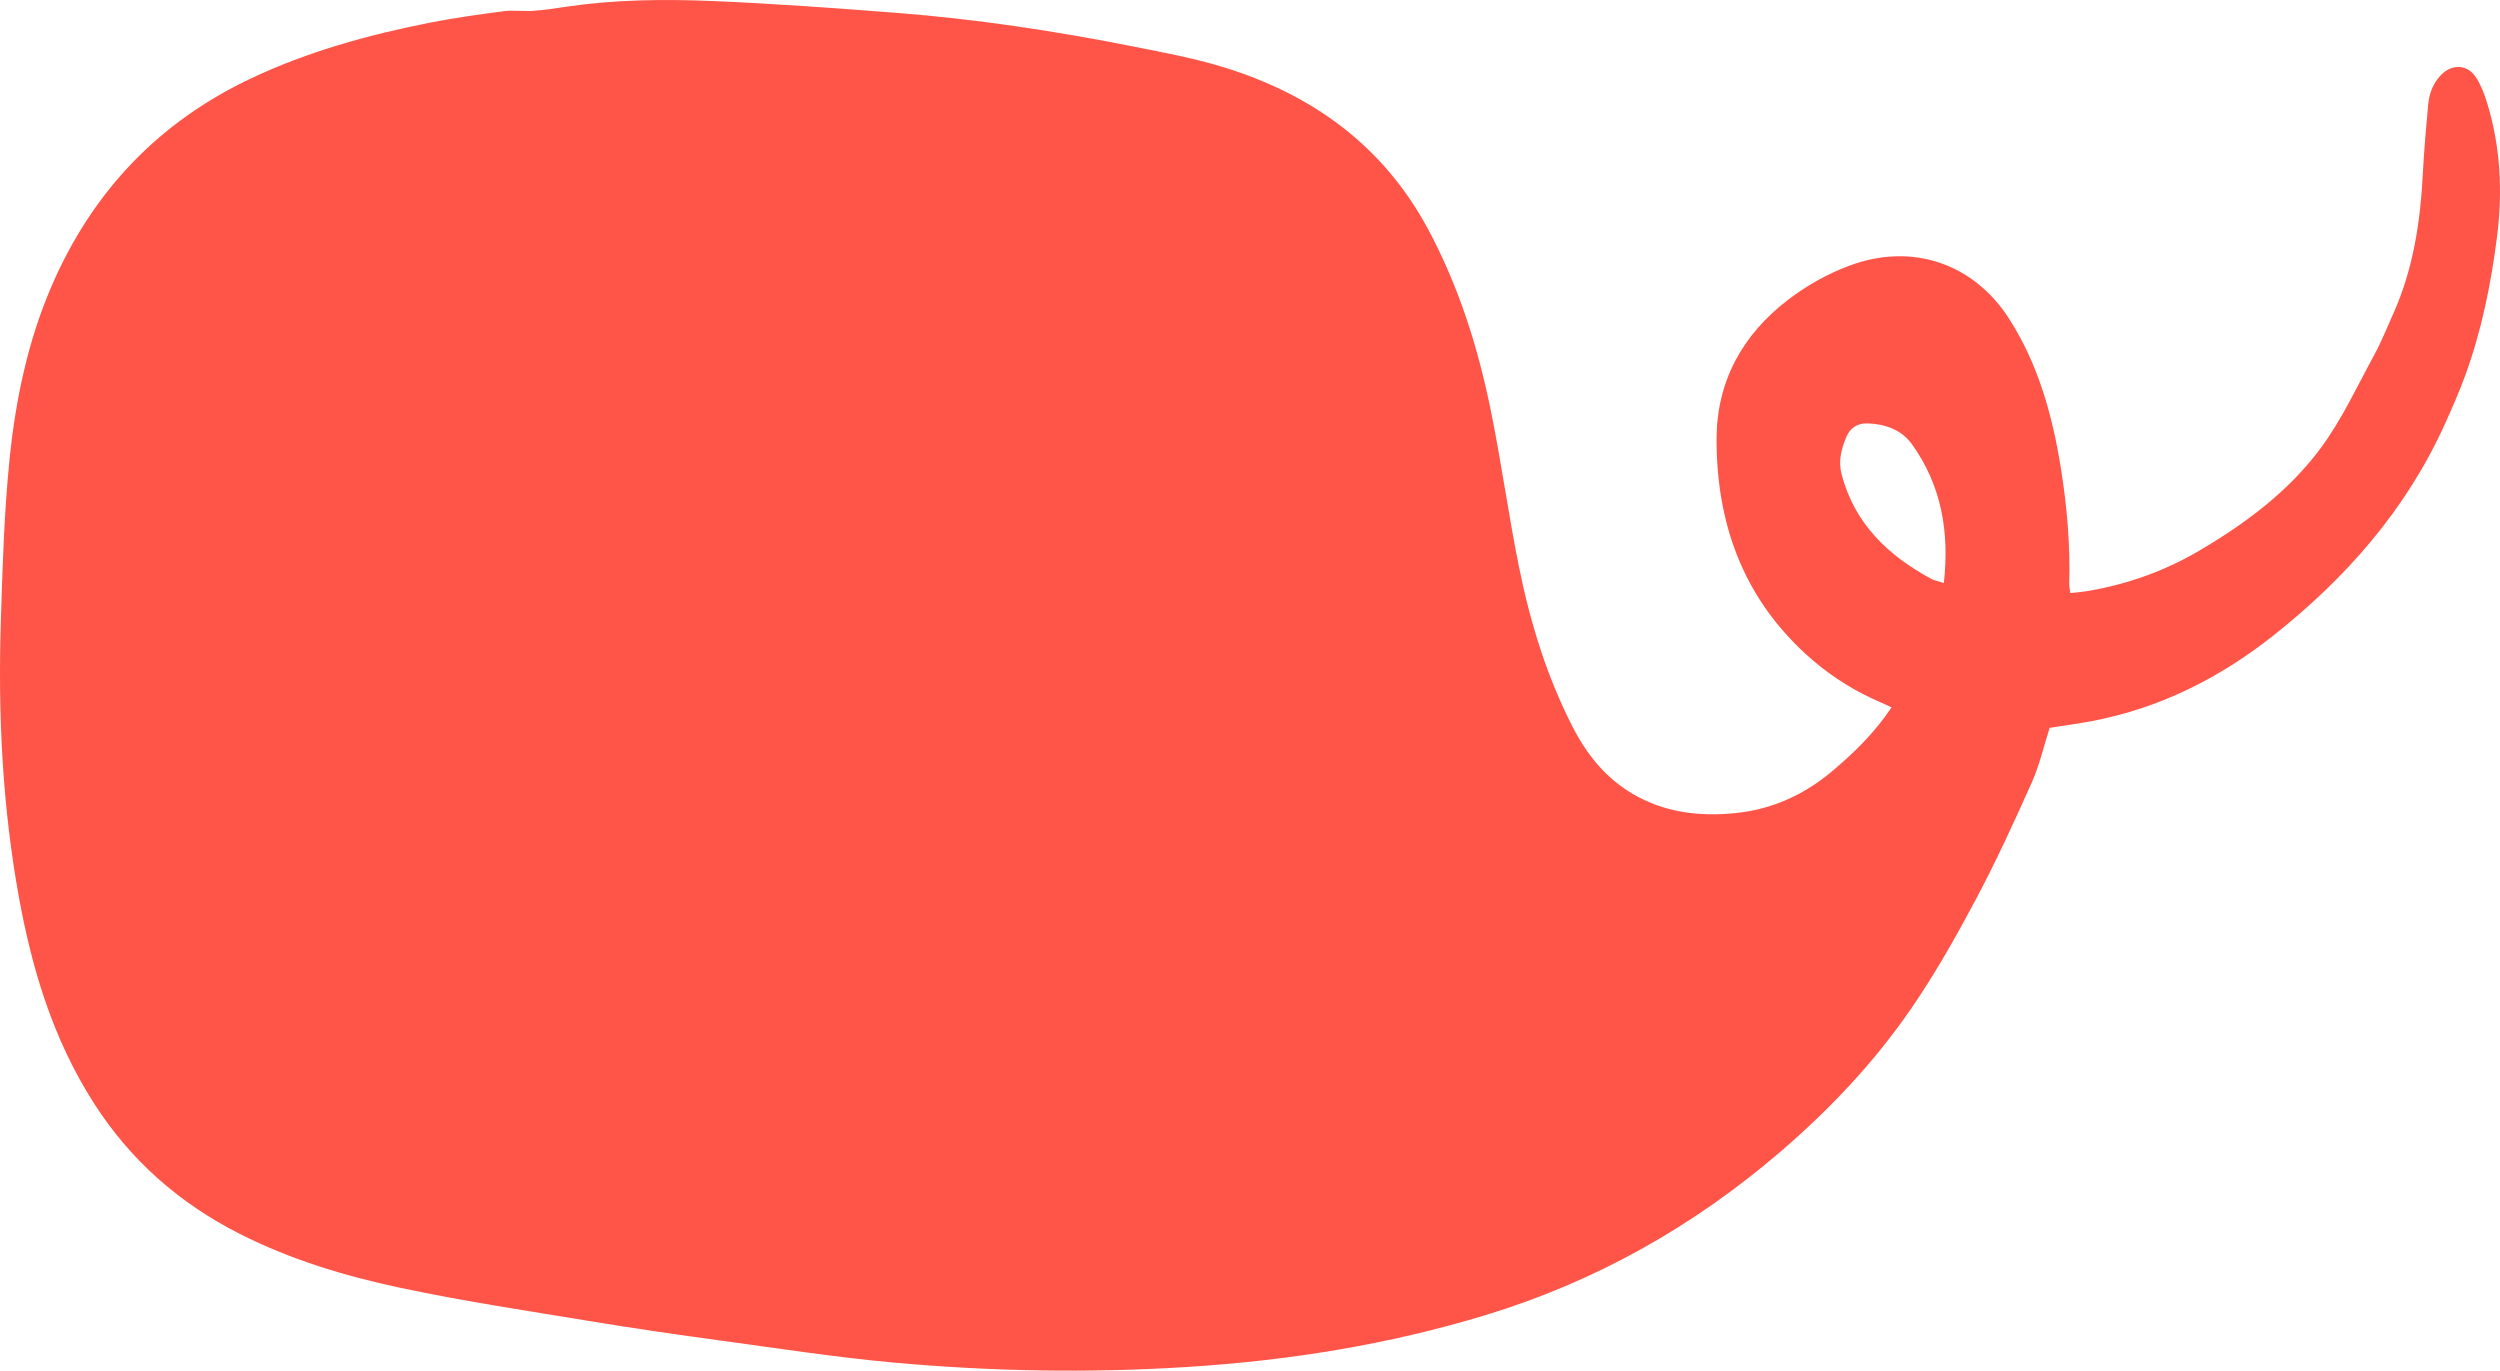 <svg id="_лой_2" xmlns="http://www.w3.org/2000/svg" width="1080" height="592.15" viewBox="0 0 1080 592.15"><g id="Figure15_283545130"><g id="Figure15_283545130-2"><path d="M894.39 256.22c2.87-.34 5.57-.54 8.22-1.01 16.88-2.96 32.78-8.67 47.56-17.37 20.03-11.78 38.63-25.66 52.46-44.37 9.1-12.31 15.63-26.56 23.02-40.1 3.15-5.77 5.57-11.93 8.27-17.93 8.75-19.49 11.75-40.17 12.8-61.28.48-9.61 1.38-19.2 2.23-28.79.43-4.9 2.08-9.39 5.6-13.01 4.66-4.79 11.28-4.63 14.98.91 2.2 3.3 3.68 7.22 4.86 11.05 5.83 18.94 6.83 38.27 4.34 57.87-2.62 20.64-6.73 40.93-13.92 60.49-2.53 6.88-5.5 13.6-8.51 20.28-16.72 37.05-42.63 66.61-74.28 91.65-23.28 18.41-49 31.29-78.22 36.89-5.95 1.14-11.96 1.92-18.35 2.93-2.53 7.89-4.37 16.1-7.73 23.64-7.63 17.09-15.45 34.14-24.24 50.65-8.54 16.05-17.54 31.99-27.83 46.96-15.95 23.21-35.19 43.58-56.66 62-37.65 32.29-79.86 56.04-127.28 70.46-42.12 12.81-85.26 19.67-129.18 22.42-42.34 2.65-84.61 1.89-126.78-1.96-24.94-2.28-49.75-6.12-74.59-9.5-18.57-2.53-37.13-5.2-55.61-8.26-27.7-4.57-55.51-8.73-82.96-14.58-23.75-5.06-47.08-12.11-68.95-23.19-26.12-13.23-47.25-31.73-63.12-56.56-17.4-27.2-26.57-57.24-32.28-88.55C1.03 348.46-.9 308.52.36 268.44c.74-23.51 1.41-47.08 3.81-70.45 2.61-25.43 7.84-50.53 18.04-74.22 17.54-40.73 46.08-70.95 86.38-89.97 24.47-11.55 50.29-18.66 76.67-23.92 10.67-2.12 21.47-3.61 32.26-5.03 4.18-.55 8.5.13 12.72-.16 4.71-.33 9.4-1.05 14.08-1.75C265.46-.19 286.76-.44 308.01.45c26.28 1.1 52.53 3.04 78.75 5.06 34.89 2.68 69.44 7.92 103.74 14.75 12.65 2.52 25.4 4.9 37.71 8.66 38.59 11.79 69.28 33.89 88.74 70.12 13.19 24.55 21.47 50.83 27.01 77.94 4.61 22.56 7.7 45.44 12.26 68.01 4.83 23.88 11.96 47.14 23.12 68.94 6.09 11.9 14.21 22.13 26.01 29.03 13.94 8.16 29.01 9.9 44.74 8.25 15.88-1.67 29.6-8.06 41.76-18.35 9.31-7.88 17.94-16.28 25.31-27.29-3.12-1.41-5.79-2.58-8.43-3.82-10.56-4.96-20-11.26-28.74-19.28-27.23-25.01-38.37-56.58-38.44-92.38-.05-25.01 10.92-45.33 30.97-60.65 8.12-6.2 16.99-11.15 26.38-14.66 27.17-10.16 53.71-.94 69.01 22.87 12.48 19.44 18.64 41.41 22.31 64.11 2.72 16.81 4.17 33.68 3.68 50.71-.03.97.25 1.96.5 3.75zm-54.64-4.36c2.47-22.32-1.14-42.31-13.79-59.95-4.43-6.18-11.58-8.81-19.31-9-4.24-.1-7.35 1.94-8.99 5.78-2.2 5.17-3.6 10.42-2.08 16.21 5.6 21.37 20.06 35.05 38.71 45.17 1.28.69 2.8.94 5.47 1.79z" fill="#ff5548"/></g></g></svg>